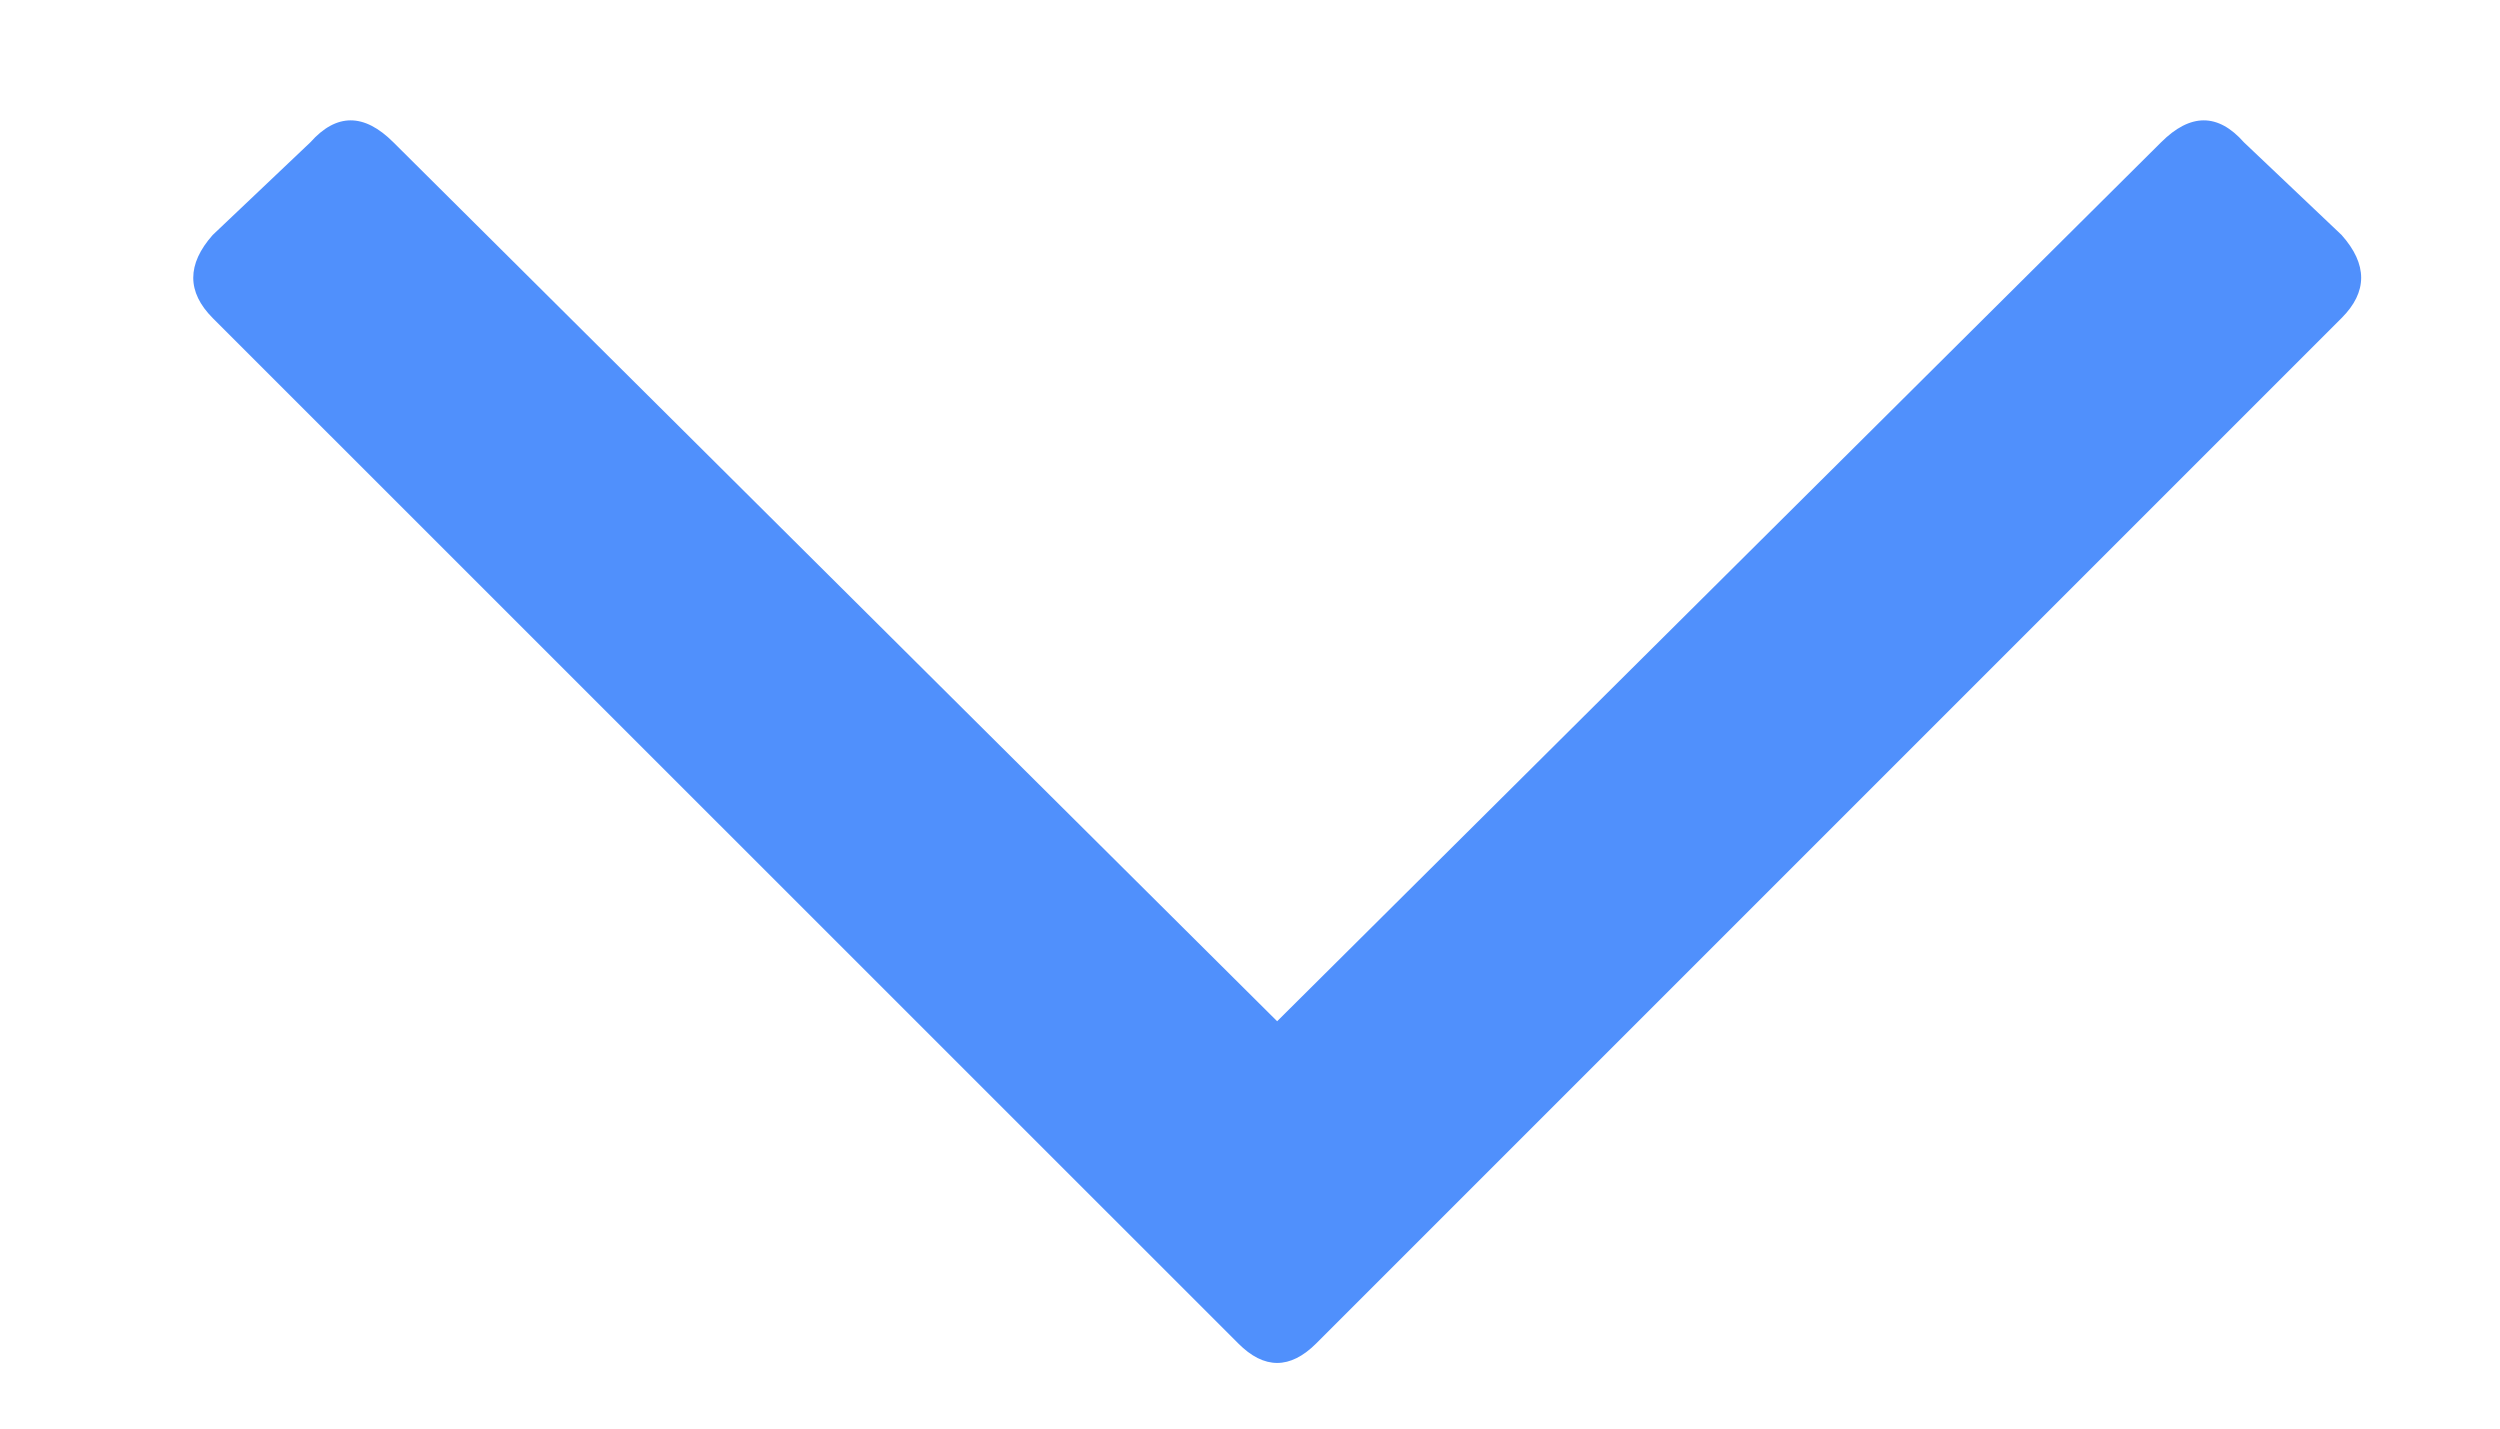<svg width="14" height="8" viewBox="0 0 14 8" fill="none" xmlns="http://www.w3.org/2000/svg">
<path d="M13.113 1.316C13.259 1.48 13.259 1.635 13.113 1.781L7.371 7.523C7.225 7.669 7.079 7.669 6.934 7.523L1.191 1.781C1.046 1.635 1.046 1.48 1.191 1.316L1.738 0.797C1.884 0.633 2.039 0.633 2.203 0.797L7.152 5.719L12.102 0.797C12.266 0.633 12.421 0.633 12.566 0.797L13.113 1.316Z" fill="#5090FC"/>
</svg>
